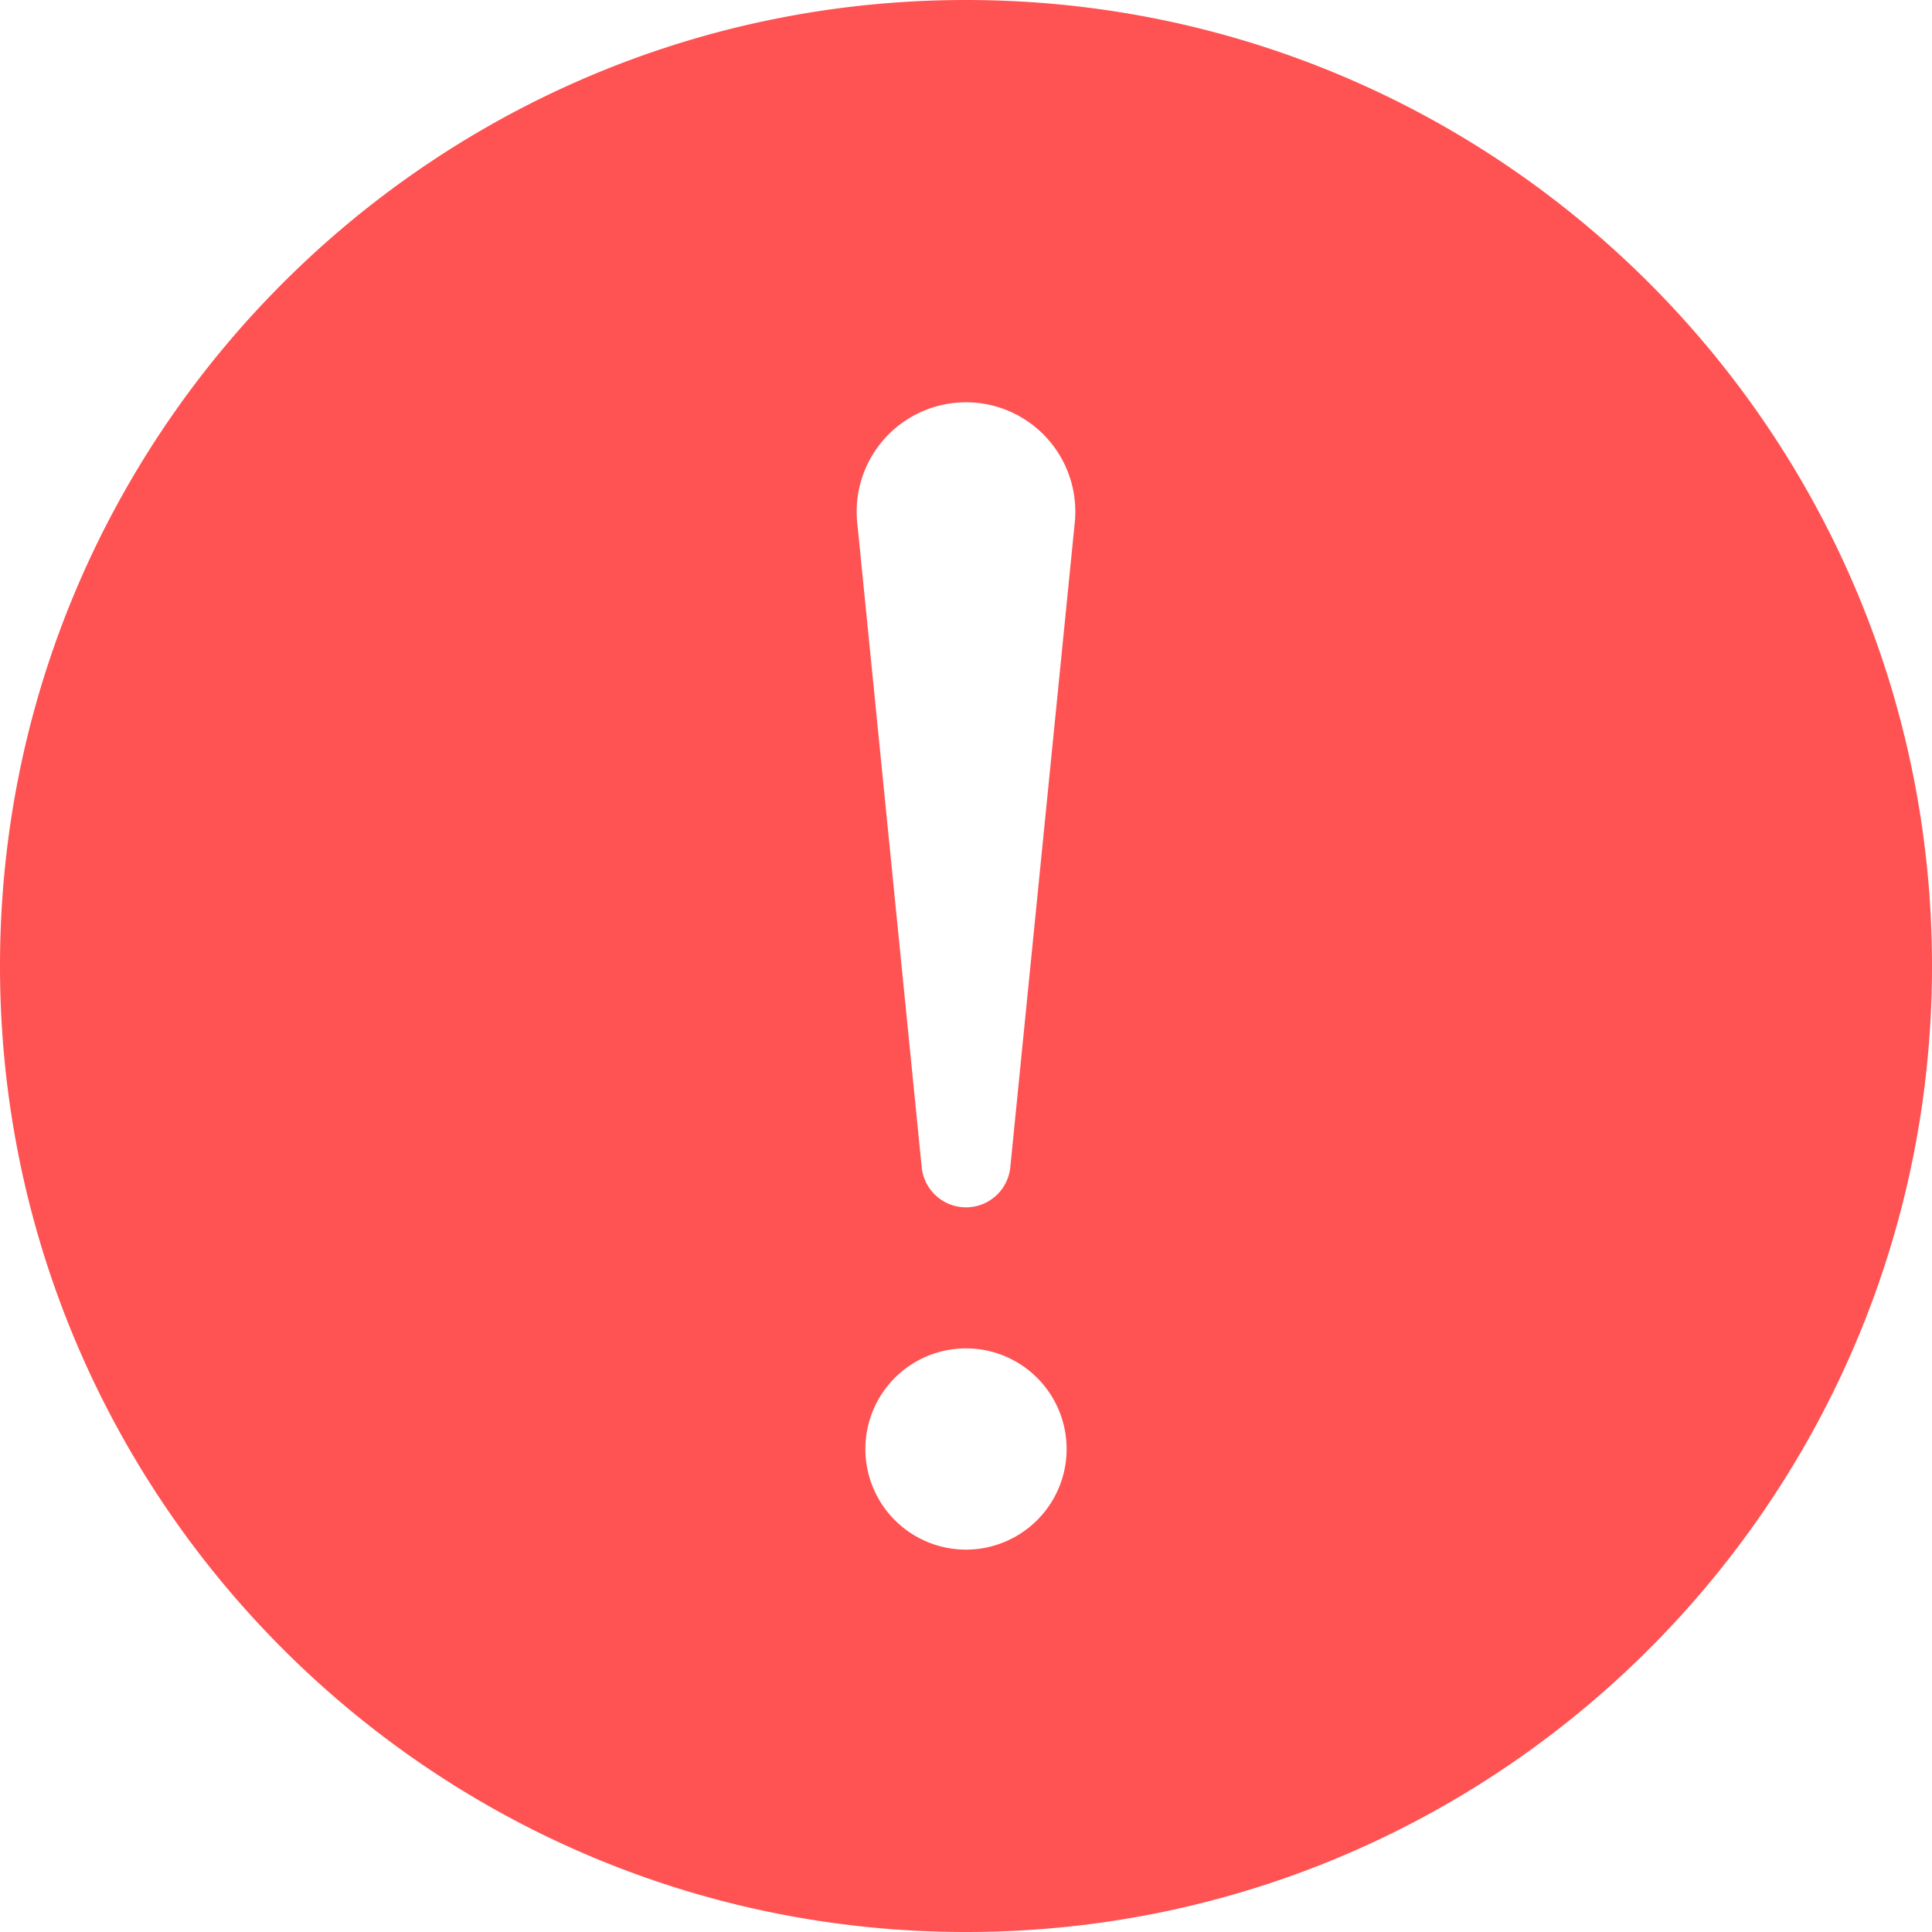 <svg xmlns="http://www.w3.org/2000/svg" width="24" height="24" viewBox="0 0 24 24">
	<path xmlns="http://www.w3.org/2000/svg" fill="rgb(255, 82, 82)" d="M12 0C5.373 0 0 5.373 0 12s5.373 12 12 12 12-5.373 12-12S18.627 0 12 0zm-1.351 6.493a1.358 1.358 0 1 1 2.702 0l-.801 8.01a.553.553 0 0 1-1.1-.001l-.801-8.009zM12 19.25a1.25 1.25 0 1 1 0-2.5 1.25 1.25 0 0 1 0 2.5z"/>
</svg>

